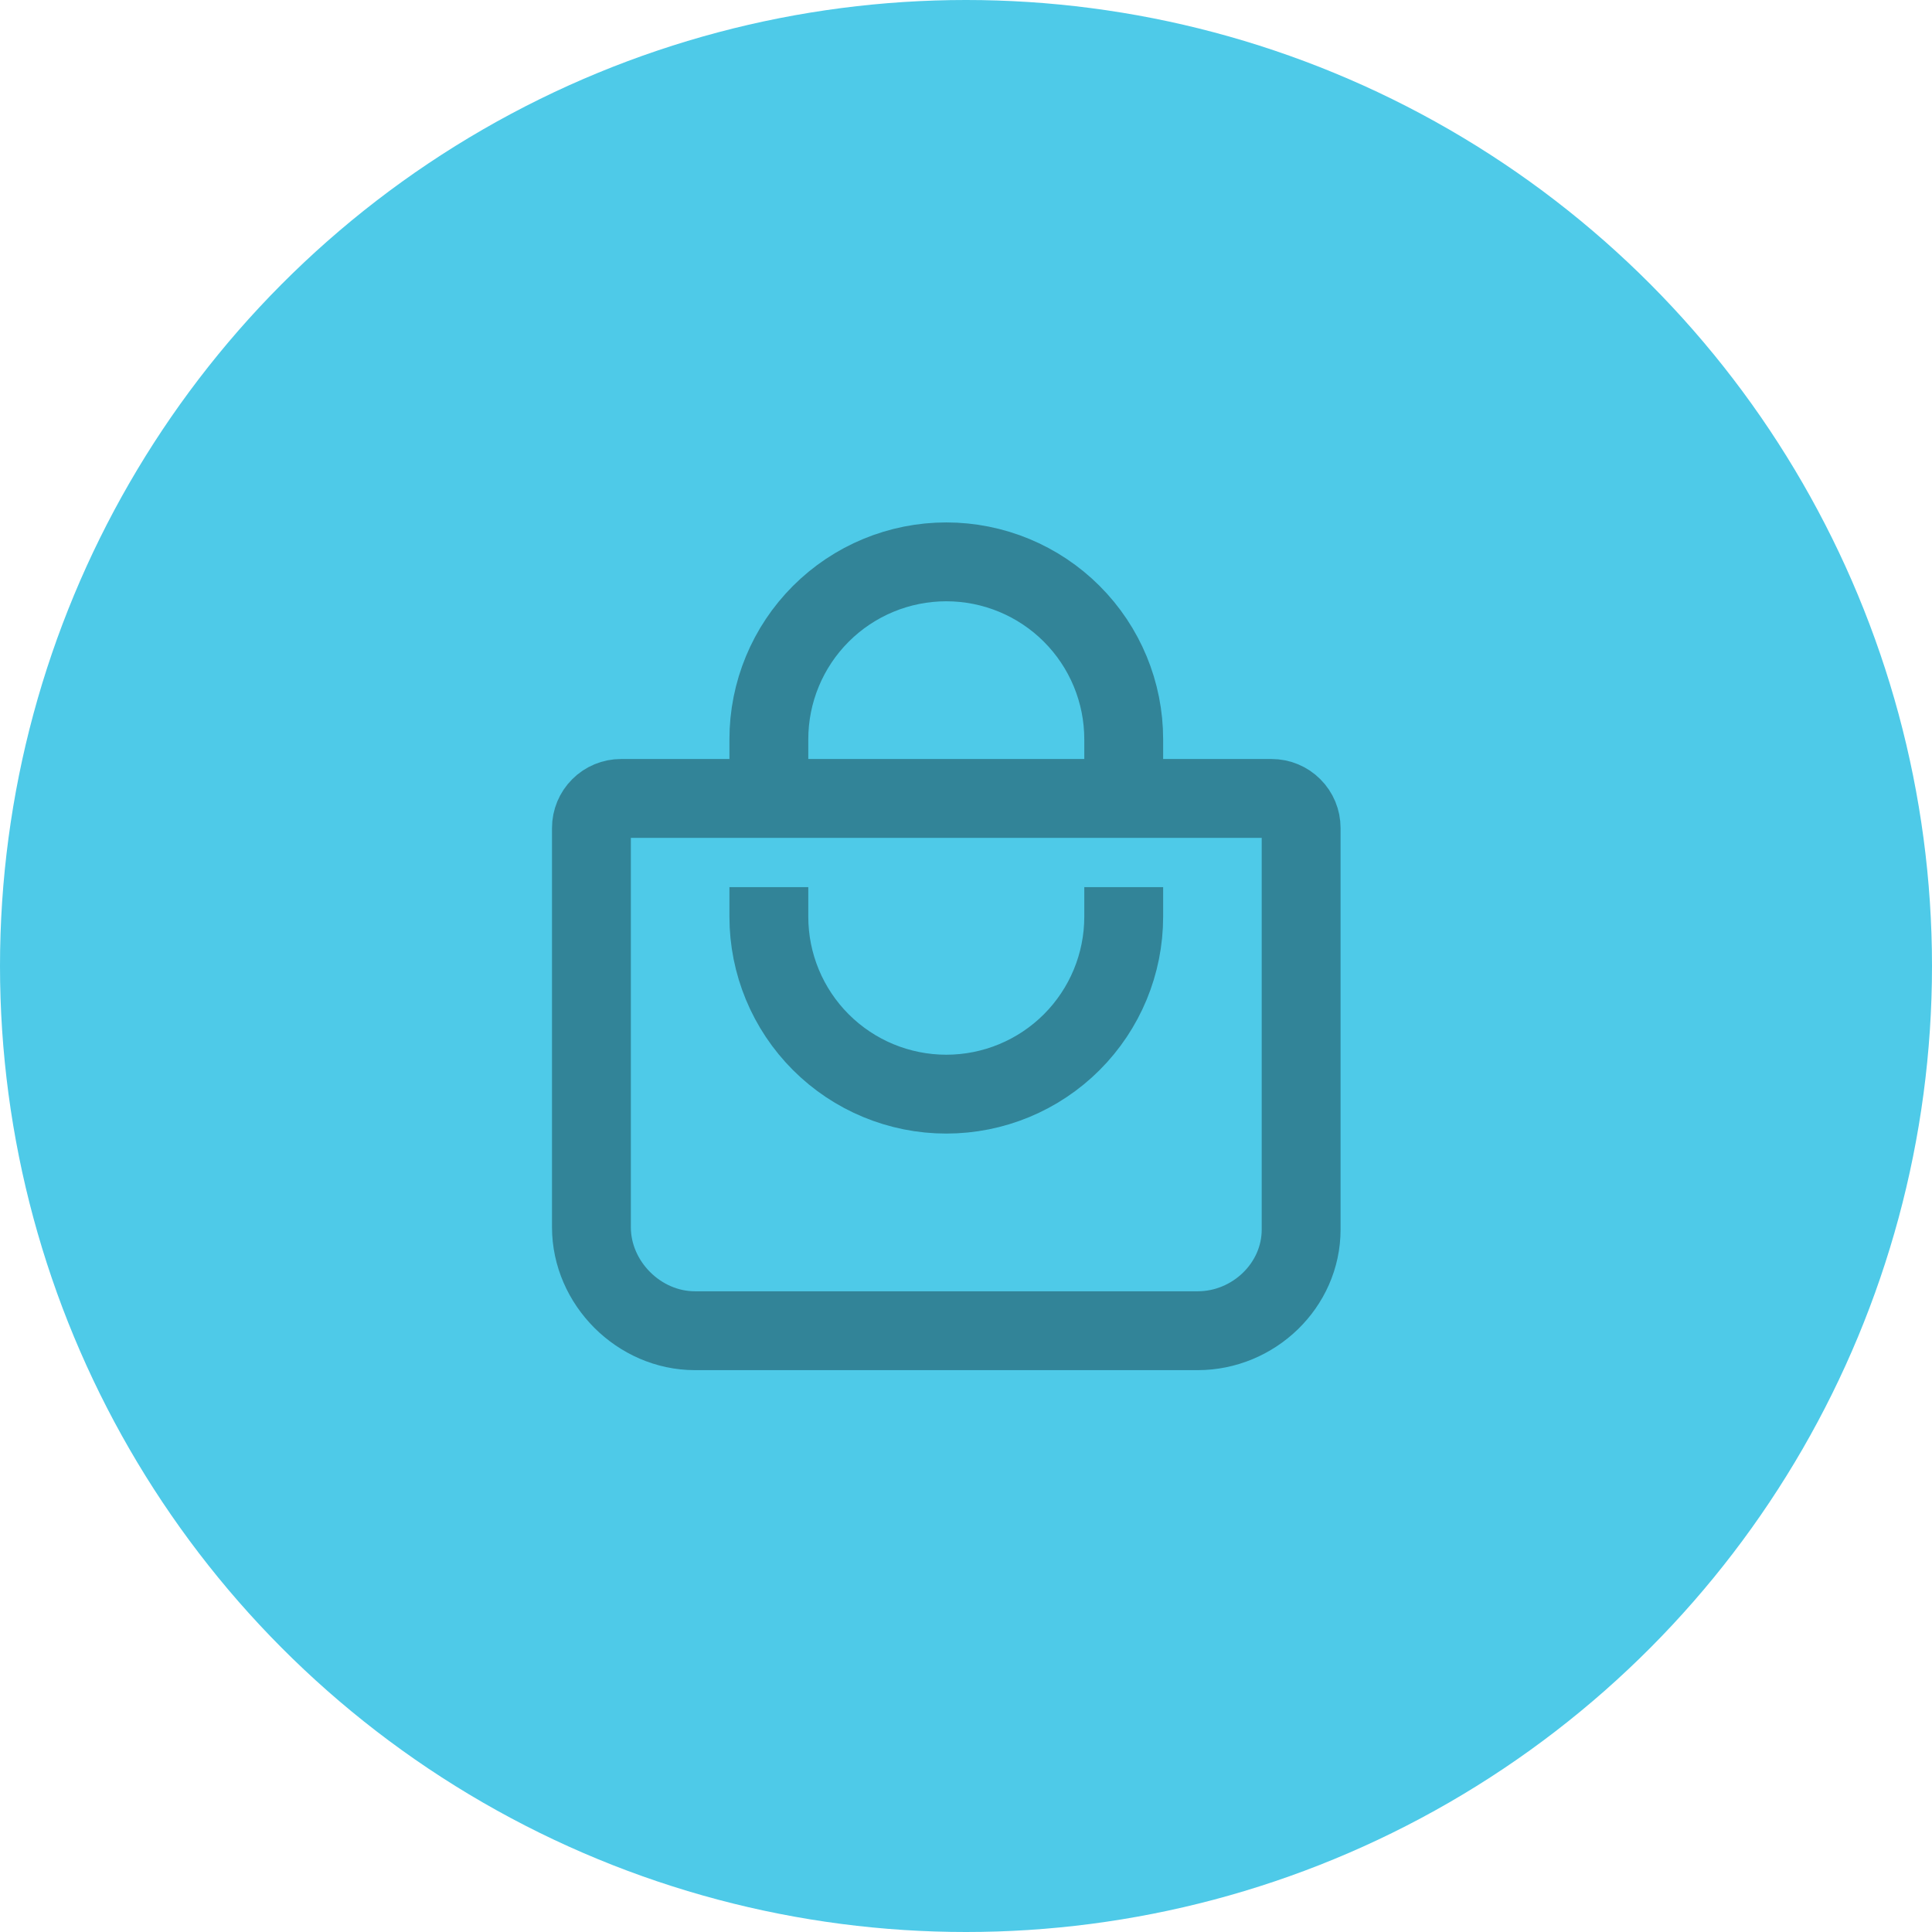 <svg width="49" height="49" viewBox="0 0 49 49" fill="none" xmlns="http://www.w3.org/2000/svg">
<circle cx="24.5" cy="24.5" r="24.5" fill="#4ECAE8"/>
<path d="M19.5 20.25V18.75C19.5 17.556 19.974 16.412 20.818 15.568C21.662 14.724 22.806 14.25 24 14.25C25.194 14.25 26.338 14.724 27.182 15.568C28.026 16.412 28.5 17.556 28.5 18.75V20.25M15.75 20.25C15.551 20.25 15.36 20.329 15.22 20.47C15.079 20.61 15 20.801 15 21V31.125C15 32.542 16.207 33.75 17.625 33.75H30.375C31.793 33.75 33 32.601 33 31.184V21C33 20.801 32.921 20.61 32.78 20.47C32.64 20.329 32.449 20.25 32.25 20.25H15.75Z" stroke="#328498" stroke-width="2" strokeLinecap="round" stroke-linejoin="round"/>
<path d="M19.5 22.5V23.25C19.5 24.444 19.974 25.588 20.818 26.432C21.662 27.276 22.806 27.75 24 27.75C25.194 27.75 26.338 27.276 27.182 26.432C28.026 25.588 28.5 24.444 28.5 23.25V22.5" stroke="#328498" stroke-width="2" strokeLinecap="round" stroke-linejoin="round"/>
</svg>
